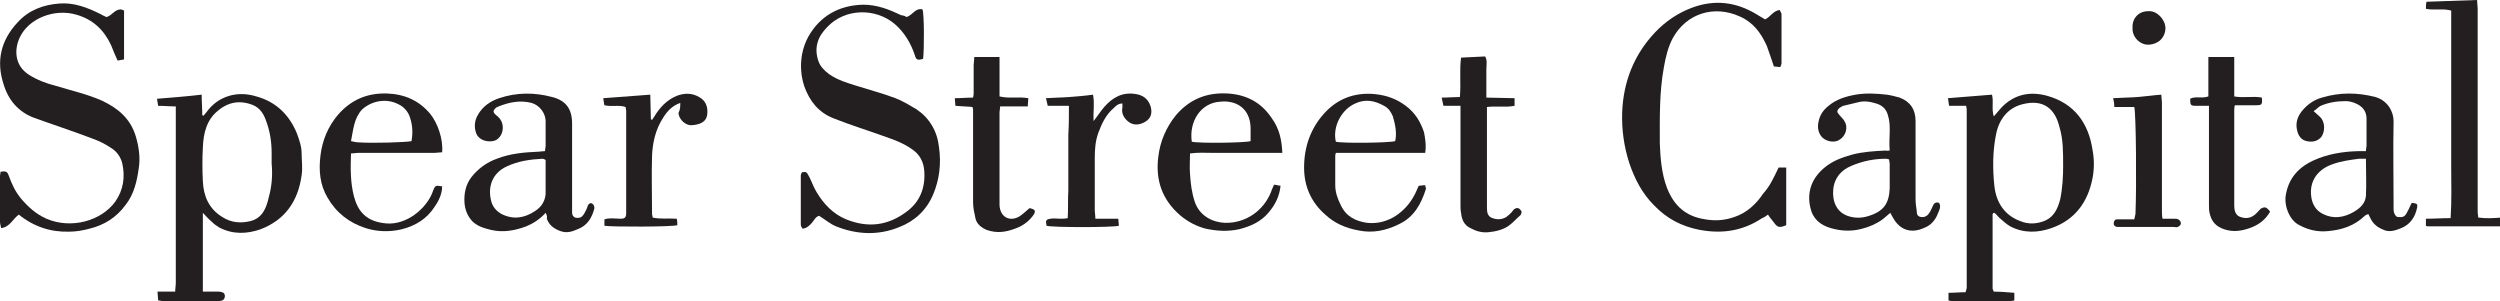 <svg enable-background="new 0 0 425.2 51.2" viewBox="0 0 425.2 51.2" xmlns="http://www.w3.org/2000/svg"><g fill="#231f20"><path d="m425.2 38.5c-4.1 0-8.2 0-12.2 0-.1 0-.2 0-.4-.1 0-.4 0-.7 0-1.2 1.4 0 2.7-.1 4.2-.1.2-3 .1-5.9.1-8.8 0-3 0-5.9 0-8.9 0-2.9 0-5.8 0-8.8 0-2.9 0-5.8 0-8.8-1.4-.4-2.9 0-4.3-.3 0-.4 0-.8.1-1.2 2.9-.1 5.7-.2 8.6-.3 0 .5.1 1 .1 1.4v34.1c0 .5 0 .9.1 1.5 1.4.2 2.7.1 4 0-.3.5-.3 1-.3 1.5z"/><path d="m34.5 49.6h2.7c.3 0 .6.1.8.2.4.3.3 1.1-.2 1.3-.3.1-.5.1-.8.1-3.1 0-6.2 0-9.4 0-.2 0-.4-.1-.7-.1 0-.4-.1-.9-.1-1.5h3c0-.6.1-1 .1-1.5 0-7.1 0-14.2 0-21.4 0-2.4 0-4.9 0-7.3 0-.4 0-.8 0-1.3-1 0-1.9-.1-3-.1-.1-.4-.1-.8-.2-1.2 2.5-.2 5-.4 7.6-.7 0 1.2.1 2.3.1 3.5.1 0 .1 0 .2.1.2-.2.3-.4.5-.6 2-2.8 5.3-3.7 8.5-2.7 3.3.9 5.6 3.1 6.9 6.3.4 1.1.8 2.2.8 3.4s.2 2.4 0 3.7c-.6 4.4-2.8 7.6-7 9.2-2.3.8-4.7.9-7-.3-.5-.3-.9-.6-1.3-1-.5-.4-.9-.9-1.5-1.5zm11.7-21.8c0-.6 0-1.2 0-1.8 0-1.9-.3-3.8-1-5.6-.4-1.1-1-2-2.1-2.5-2.2-.9-4.2-.6-6 .9-2 1.6-2.5 3.9-2.6 6.3-.1 1.9-.1 3.8 0 5.7.1 2.5 1 4.7 3.3 6.1 1.5 1 3.2 1.1 4.8.7 2-.5 2.7-2.2 3.1-4 .5-1.8.7-3.7.5-5.8z"/><path d="m334.4 18c-1 0-1.9 0-2.9 0-.1-.5-.1-.9-.2-1.3 2.5-.2 5-.4 7.5-.6.3 1.2-.1 2.4.3 3.7.5-.6.9-1 1.3-1.5 2.2-2.3 4.9-2.8 7.8-2 4.6 1.3 7 4.6 7.7 9.2.3 1.6.3 3.2 0 4.8-.8 4.1-3 7.1-7 8.5-2.3.8-4.7.9-7-.3-.7-.4-1.3-1-1.9-1.5-.3-.3-.5-.6-.8-.8-.1 0-.2 0-.2.1 0 0-.1.1-.1.1v12.7c0 .1.1.2.2.5 1.1 0 2.2.1 3.5.2v1.3c-1 .3-10.1.4-11.2 0 0-.4 0-.8 0-1.3 1 0 1.9-.1 2.9-.1.1-.3.2-.6.2-.9 0-9.9 0-19.8 0-29.8 0-.4 0-.6-.1-1zm16.5 10.3c0-2.5 0-4.6-.6-6.6-.8-3.4-2.9-4.8-6.2-4-2.6.6-4.1 2.6-4.6 5.1-.6 2.9-.6 5.9-.3 8.8.3 2.8 1.7 5 4.4 6 1.4.6 2.9.5 4.3-.1 1.5-.7 2.1-2.1 2.5-3.6.4-1.9.5-4 .5-5.6z"/><path d="m3.2 36.5c-1 .7-1.5 2.1-3 2.3-.1-.4-.2-.8-.2-1.1 0-2.6 0-5.2 0-7.8 0-.2.1-.5.1-.7.9-.1 1.1-.1 1.4.7.5 1.4 1.1 2.7 2.1 3.9 1.2 1.4 2.5 2.6 4.3 3.4 4.2 1.8 9.3.4 11.7-2.9 1.4-2 1.7-4.2 1.2-6.5-.3-1.2-1-2.1-2-2.7-.9-.6-1.9-1.1-3-1.5-3.4-1.3-6.8-2.4-10.1-3.6-2.6-1-4.3-3-5.1-5.7-1.3-4-.4-7.5 2.4-10.5 1.9-2.1 4.4-3 7.1-3.2 2.5-.2 4.8.7 7 1.8.3.2.6.3 1 .5.9-.2 1.4-1.3 2.4-1.3.2 0 .4.1.6.2v8.3c-.3.1-.7.1-1.1.2-.4-.9-.8-1.8-1.1-2.6-1.2-2.6-3.1-4.4-5.9-5.2-3.7-1.1-8.2.6-9.7 4-1 2.3-.6 4.8 1.6 6.2 1.4.9 3 1.5 4.6 1.9 2.6.8 5.3 1.4 7.8 2.5 2.8 1.3 4.9 3.1 5.8 6.1.5 1.7.8 3.6.5 5.4-.3 2.2-.8 4.4-2.2 6.2-1.6 2.2-3.7 3.5-6.2 4.1-1.1.3-2.3.5-3.4.5-3.1.1-6-.8-8.6-2.9z"/><path d="m154.2 2.9c1.1-.4 1.5-1.6 2.7-1.3.3.8.3 6.9.1 8.4-.9.3-1.2.2-1.4-.6-.7-2.1-1.8-3.9-3.4-5.3-3.3-2.8-8.5-2.7-11.5.5-1.6 1.6-2.3 3.5-1.5 5.8.3.9 1 1.6 1.8 2.2 1.4 1 3.1 1.5 4.7 2 2.2.7 4.5 1.3 6.6 2.1 1.3.5 2.4 1.2 3.6 1.9 2.2 1.5 3.5 3.7 3.8 6.4.4 2.8.1 5.5-1 8.1s-3.1 4.5-5.7 5.5c-3.6 1.5-7.3 1.3-10.8-.1-1-.4-1.9-1.2-2.9-1.8-.6.2-.8.7-1.2 1.2-.4.4-.8.9-1.6 1-.1-.2-.3-.4-.3-.7 0-2.8 0-5.6 0-8.4 0-.1.1-.3.2-.5.2 0 .6-.1.7 0 .3.2.4.6.6.9.4.8.7 1.7 1.2 2.5 1.2 2 2.8 3.7 5 4.6 3.7 1.5 7.1 1.1 10.3-1.3 2.3-1.7 3.2-4.1 3-6.9-.1-1.6-.8-2.9-2.2-3.8-1.3-.9-2.8-1.5-4.3-2-3-1.1-6-2-9-3.2-2.5-1-4-2.9-4.9-5.4-.6-1.8-.7-3.6-.4-5.4.2-1.1.6-2.2 1.1-3.1 2-3.5 5.2-5.3 9.3-5.4 2.4 0 4.4.8 6.5 1.8.2 0 .6.1.9.3z"/><path d="m302.5 28.5h1.3v9.8c-1.2.5-1.5.4-2.2-.6-.3-.4-.6-.7-.9-1.2-.4.3-.7.5-1 .6-3.3 2.2-6.8 2.7-10.6 2-3.1-.6-5.6-1.9-7.8-4.2-2-2-3.3-4.5-4.2-7.2-.9-2.8-1.3-5.7-1.2-8.6.2-5.2 2-9.8 5.6-13.6 1.8-1.9 3.9-3.3 6.3-4.2 3.8-1.4 7.4-1 10.9 1.1.5.3 1 .6 1.5.9.9-.4 1.4-1.5 2.5-1.6.1.3.3.5.3.7v8.4c0 .1-.1.3-.2.6-.4 0-.8-.1-1.1-.1-.4-1.2-.8-2.4-1.2-3.5-1-2.2-2.3-4-4.6-5-4.4-2-9.1-.5-11.4 3.7-.8 1.5-1.2 3.2-1.5 4.9-.8 4.3-.7 8.7-.7 13 .1 2.5.3 5.1 1.2 7.5 1.2 3.1 3.2 4.9 6.5 5.4 1.7.3 3.3.2 5-.4 2.1-.7 3.7-2.2 4.9-4 1.1-1.2 1.8-2.7 2.6-4.4z"/><path d="m92.8 36.2c-1 1.1-2.1 1.8-3.3 2.3-1.9.7-3.9 1.1-6 .6-1.2-.3-2.3-.6-3.2-1.5-.8-.9-1.2-1.9-1.3-3.1-.1-1.6.2-3.1 1.2-4.4 1.1-1.4 2.6-2.5 4.3-3.1 2.3-.9 4.7-1.1 7.1-1.2.3 0 .7-.1 1.1-.1 0-.4.1-.6.1-.9 0-1.4 0-2.8 0-4.2 0-1.3-1-2.7-2.4-3.1-2-.5-3.8-.1-5.6.6-.1.1-.3.1-.4.2-.6.5-.6.8 0 1.3.8.6 1.2 1.4 1.1 2.4s-.8 1.9-1.7 2c-1.2.2-2.4-.3-2.8-1.3-.4-1.1-.3-2.2.3-3.2.8-1.4 2.1-2.3 3.6-2.8 3-1 6-1 9-.2 2.4.6 3.4 2.1 3.4 4.5v13.9 1.2c0 .4.1.7.5.9.4.1.9.1 1.2-.2s.5-.7.7-1.1c.1-.2.2-.5.3-.8.2-.3.5-.5.8-.2.2.1.3.5.3.7-.4 1.6-1.2 3-2.9 3.6-.9.4-1.8.7-2.9.3s-1.9-1-2.3-2.1c.1-.3 0-.6-.2-1zm0-9c-.2-.1-.4-.2-.5-.2-2.1.1-4.2.4-6.1 1.3-2.6 1.2-3.2 3.6-2.7 5.7.2 1.1.9 1.9 1.8 2.4 2 1 3.9.7 5.7-.5 1.1-.7 1.7-1.7 1.8-2.9 0-1.9 0-3.9 0-5.8z"/><path d="m402.4 25.7c0-.4.1-.7.1-.9 0-1.5 0-3 0-4.6 0-1.2-.6-2-1.6-2.5-.6-.3-1.3-.5-1.9-.5-1.5 0-2.9.2-4.3.8-.4.2-.7.6-1.2.9.4.4.7.6 1 .9 1.1 1 .9 2.7.3 3.5-.7.8-1.6.9-2.5.7s-1.4-.9-1.6-1.8c-.3-1.2 0-2.3.8-3.3.9-1.1 2-1.9 3.4-2.3 3-.9 6-.9 9.1-.1 2.1.6 3.1 2.5 3.1 4.1-.1 4.8 0 9.5 0 14.3 0 .7-.1 1.5.6 2 1 .1 1.3 0 1.7-.8.3-.5.5-1.1.8-1.6.9.1 1 .2.9.8-.3 1.6-1.2 2.9-2.7 3.5-1 .4-2.1.8-3.2.2-1-.4-1.7-1.1-2.1-2-.1-.2-.2-.4-.3-.6-.3.1-.5.2-.7.4-1.7 1.6-3.8 2.3-6.1 2.5-1.8.2-3.5-.2-5.1-1.1s-2.5-3.4-2.1-5.2c.6-3.2 2.7-5 5.6-6.1 2.4-.9 4.9-1.2 7.4-1.2zm0 1.3c-.4 0-.8 0-1.2 0-1.5.2-3 .4-4.4.9-2.4.8-4.1 2.7-3.7 5.6.2 1.3.8 2.3 2 2.9 1.8.9 3.6.6 5.3-.4 1-.6 1.9-1.4 2-2.7.1-2 0-4 0-6.3z"/><path d="m321.4 25.6c-.2-2.1.3-4.1-.3-6-.3-1.1-1-1.7-2-2s-2-.5-3.1-.2c-.8.2-1.7.4-2.5.6-.3.1-.5.3-.7.4-.4.4-.4.7 0 1.1.3.4.7.7.9 1.1.7 1.1.2 2.6-.9 3.2-.9.6-2.5.2-3.1-.7-.5-.7-.6-1.6-.4-2.4.2-1.1.8-2 1.7-2.7 1.3-1.1 2.9-1.6 4.6-1.9s3.5-.2 5.3 0c.7.1 1.5.3 2.2.5 1.8.7 2.7 2 2.7 4v13.3c0 .7.1 1.3.2 2 0 .5.1.9.7 1 .5.1 1-.1 1.3-.5s.5-.8.7-1.3.5-.8 1.1-.6c.4.7 0 1.3-.2 1.8-.4 1.1-1.2 2-2.2 2.4-1.1.5-2.3.8-3.6.2-1.2-.6-1.7-1.6-2.3-2.7-.5.4-.9.8-1.3 1.1-1.1.8-2.3 1.3-3.5 1.6-1.8.5-3.6.4-5.3-.1-1.8-.5-3.1-1.6-3.5-3.5-.6-2.6.2-4.9 2.3-6.7 1.4-1.2 3-1.8 4.8-2.3 1.9-.5 3.8-.6 5.8-.7-.1.1.2 0 .6 0zm-.1 1.5c-.2 0-.3-.1-.5-.1-2.1 0-4 .4-5.9 1.2-1.7.7-2.9 2-3.1 4-.2 2.1.6 4 2.7 4.6 1 .3 2.1.3 3.1 0 2.8-.8 3.7-2.2 3.8-4.8 0-1.4 0-2.7 0-4.1 0-.3-.1-.5-.1-.8z"/><path d="m242.4 26c-2.6 0-5.2 0-7.7 0s-5 0-7.5 0c-.1.3-.1.4-.1.6v4.9c0 1.2.4 2.3.9 3.3.9 2 2.5 2.8 4.5 3.1 3.7.4 6.6-2 8-4.6.3-.5.5-1.1.8-1.7.3 0 .6-.1 1.1-.1 0 .3.2.5.1.7-.8 2.5-2 4.7-4.5 5.9-2.2 1.1-4.5 1.6-6.9 1.1-2.2-.4-4.1-1.2-5.7-2.7-2.4-2.1-3.6-4.8-3.6-8 0-3.5 1.1-6.7 3.5-9.3 2.3-2.5 5.2-3.5 8.5-3.2 2 .2 3.7.8 5.3 2s2.5 2.7 3.1 4.5c.2 1.1.4 2.2.2 3.5zm-5.1-2c.3-1.5 0-2.8-.4-4.2-.3-.7-.7-1.4-1.5-1.8-1.6-.9-3.2-1.2-4.9-.4-2.3 1-3.9 3.9-3.3 6.5 1.1.3 9.1.2 10.1-.1z"/><path d="m218.1 26c-1.4 0-2.7 0-4 0s-2.6 0-3.8 0c-1.3 0-2.6 0-4 0-1.3 0-2.5-.1-3.9.1 0 1.2-.1 2.4 0 3.5.1 1.6.3 3.2.8 4.7.8 2.4 3 3.5 5.1 3.6 3.5.1 6.6-2 7.9-5.3.1-.4.3-.7.5-1.2.4.1.7.1 1.1.2-.2 1.8-.9 3.2-2 4.5-1.3 1.6-3.1 2.4-5.1 2.9-1.9.4-3.7.3-5.6-.1-1.6-.4-3.1-1.2-4.4-2.3-3-2.6-4.2-5.9-3.7-9.9.3-2.6 1.3-5 3-7.1 2.3-2.7 5.2-3.9 8.8-3.7 3.2.2 5.7 1.5 7.5 4.2 1.3 1.8 1.7 3.7 1.8 5.9zm-15.4-1.9c1.2.3 9.1.2 10-.1 0-.7 0-1.5 0-2.3-.1-3.4-2.6-4.7-5.2-4.4-3.3.2-5.3 3.4-4.8 6.8z"/><path d="m59.7 26.1c-.1 2.6-.1 5 .5 7.3.7 2.6 2.1 4.3 5.5 4.6 3.5.3 6.9-2.6 7.9-5.4.4-1.1.5-1.1 1.6-.9 0 1.3-.6 2.5-1.3 3.5-1.3 2-3.2 3.2-5.6 3.8-2.1.5-4.2.4-6.1-.2-2.8-.9-5-2.6-6.5-5.2-1.3-2.2-1.5-4.6-1.2-7.1.3-2.6 1.3-5 3-7 2.2-2.5 4.9-3.7 8.3-3.6 3 .1 5.5 1.2 7.4 3.5 1.2 1.5 2.2 4.2 2 6.5-.4 0-.9.1-1.4.1-4.3 0-8.6 0-12.9 0-.3 0-.8.1-1.2.1zm0-2.1c.5.1.8.2 1.1.2 2.5.2 8.4 0 9.2-.2.2-1.2.2-2.5-.2-3.8-.3-1.1-1-2-2.1-2.5-2-1-4.4-.6-6.1.9-1.4 1.5-1.5 3.4-1.9 5.4z"/><path d="m248.4 18c-1 0-1.9 0-2.9 0-.1-.5-.2-.9-.3-1.4 1.1 0 2.1-.1 3.1-.1.2-2.3-.1-4.5.2-6.7 1.4-.1 2.7-.1 4.1-.2.4.7.2 1.5.2 2.2v2.4 2.4c1.6 0 3.2.1 4.8.1v1.3c-1.6.3-3.1 0-4.7.2v1.2 15.7c0 .8 0 1.5.7 1.9.9.4 1.8.4 2.6-.1.3-.2.6-.5.9-.8.1-.1.2-.3.4-.5.4-.3.8-.3 1.1.1.3.3.2.6 0 .9-.7.6-1.3 1.3-2 1.8-1 .7-2.3 1-3.5 1.1-1.1.1-2.1-.2-3-.7-1.1-.5-1.5-1.5-1.6-2.6-.1-.4-.1-.9-.1-1.3 0-5.1 0-10.2 0-15.3 0-.6 0-1 0-1.6z"/><path d="m386.1 36c-.8 1.4-2 2.3-3.5 2.8-1.4.5-2.8.7-4.3.2s-2.2-1.4-2.5-2.8c-.1-.4-.1-.9-.1-1.3 0-5.2 0-10.5 0-15.7 0-.4 0-.8 0-1.2-.8 0-1.5 0-2.2 0-.9 0-1-.1-1-1.2.9-.5 2 0 3.1-.4 0-1.1 0-2.2 0-3.3s0-2.2 0-3.4h4.4v6.7c1.6.3 3.2-.1 4.7.2.1 1.2 0 1.3-1 1.3-1.2 0-2.3 0-3.6 0-.1.4-.1.7-.1 1v15.8.2c0 .7.1 1.5.8 1.9.9.4 1.8.4 2.6-.2.4-.3.7-.7 1.1-1.1.7-.4 1-.3 1.6.5z"/><path d="m170 9.7v6.7c1.6.4 3.2 0 4.9.3 0 .4-.1.9-.1 1.4-1.6 0-3.1 0-4.7 0 0 .4-.1.7-.1 1v15.6.2c.1 2 1.7 2.9 3.4 1.9.6-.4 1.1-.9 1.7-1.4 1 .2 1.2.5.5 1.4-.8 1-1.8 1.7-3 2.1-1.6.6-3.1.8-4.8.2-.9-.4-1.7-1-1.9-2-.2-.9-.4-1.8-.4-2.7 0-5.2 0-10.5 0-15.7 0-.1 0-.2-.1-.5-.9-.1-1.8-.1-2.9-.2 0-.4-.1-.8-.1-1.3 1.1 0 2-.1 3.1-.1.1-.4.1-.6.1-.9 0-1.5 0-3 0-4.6 0-.4.1-.8.1-1.4z"/><path d="m181.8 18c-1.3 0-2.4 0-3.6 0-.1-.5-.2-.8-.3-1.3 1.4-.1 2.7-.1 4-.2s2.6-.2 4-.4c.3 1.5 0 2.9.1 4.5.7-.9 1.2-1.7 1.8-2.4 1.4-1.6 3.1-2.6 5.4-2.2 1.3.2 2.1.9 2.5 2.1.3 1.1.1 2-.9 2.6s-2.1.7-3-.1c-.7-.6-1.1-1.4-.9-2.3 0-.2 0-.4 0-.7-.7 0-1.1.4-1.5.8-1.3 1.1-2 2.6-2.6 4.2-.5 1.4-.6 2.8-.6 4.3v8.9c0 .4.1.8.1 1.4h3.9c0 .4.1.8.1 1.2-1.1.3-11.3.3-12.3 0-.2-.9-.1-1.1.7-1.2.5-.1 1 0 1.6 0 .4 0 .8 0 1.3-.1.1-1.6 0-3.2.1-4.7 0-1.6 0-3.2 0-4.8s0-3.1 0-4.7c.1-1.6.1-3.1.1-4.9z"/><path d="m115.7 17.5c-1.4.5-2.2 1.4-2.9 2.5-1.3 2-1.8 4.2-1.9 6.5-.1 3.3 0 6.6 0 9.9 0 .2.1.3.1.6 1.3.3 2.7.1 4.1.2.1.4.1.8.1 1.1-.9.3-11.2.3-12.4.1 0-.3 0-.7 0-1.1 1-.3 1.8-.1 2.7-.1.8 0 1-.2 1-1 0-5.8 0-11.6 0-17.4 0-.2-.1-.4-.1-.6-1.1-.4-2.3 0-3.6-.3-.1-.3-.1-.7-.2-1.2 2.7-.2 5.3-.4 8-.6 0 1.4.1 2.8.1 4.2.1 0 .1 0 .2.1.1-.2.3-.4.4-.6.9-1.5 2.1-2.8 3.8-3.5 1.3-.5 2.6-.5 3.8.2 1.1.6 1.5 1.6 1.4 2.8-.1 1.5-1.3 1.9-2.7 2-1.3 0-2.2-1.3-2.2-2.1.3-.6.3-1 .3-1.7z"/><path d="m359.4 16.7c1.5-.1 2.9-.1 4.2-.2s2.6-.3 4-.4c0 .5.1.9.1 1.3v18.4c0 .5 0 .9.1 1.4h2c.3 0 .6 0 .8.2.2.1.4.5.3.7 0 .2-.3.4-.5.5s-.5 0-.7 0c-3 0-5.9 0-8.9 0-.2 0-.4 0-.6 0-.4 0-.7-.2-.7-.6s.2-.7.6-.7h1.9 1c.1-.3.1-.6.2-.9.2-4.6.1-17.1-.2-18.2-1.1 0-2.2 0-3.4 0 0-.7-.1-1-.2-1.5z"/><path d="m362.7 4.7c-.1-1.3.8-2.8 2.7-2.8 1.4-.1 2.8 1.3 2.9 2.8 0 1.7-1.2 2.8-2.8 2.9-1.4.1-2.9-1.2-2.8-2.9z"/></g></svg>